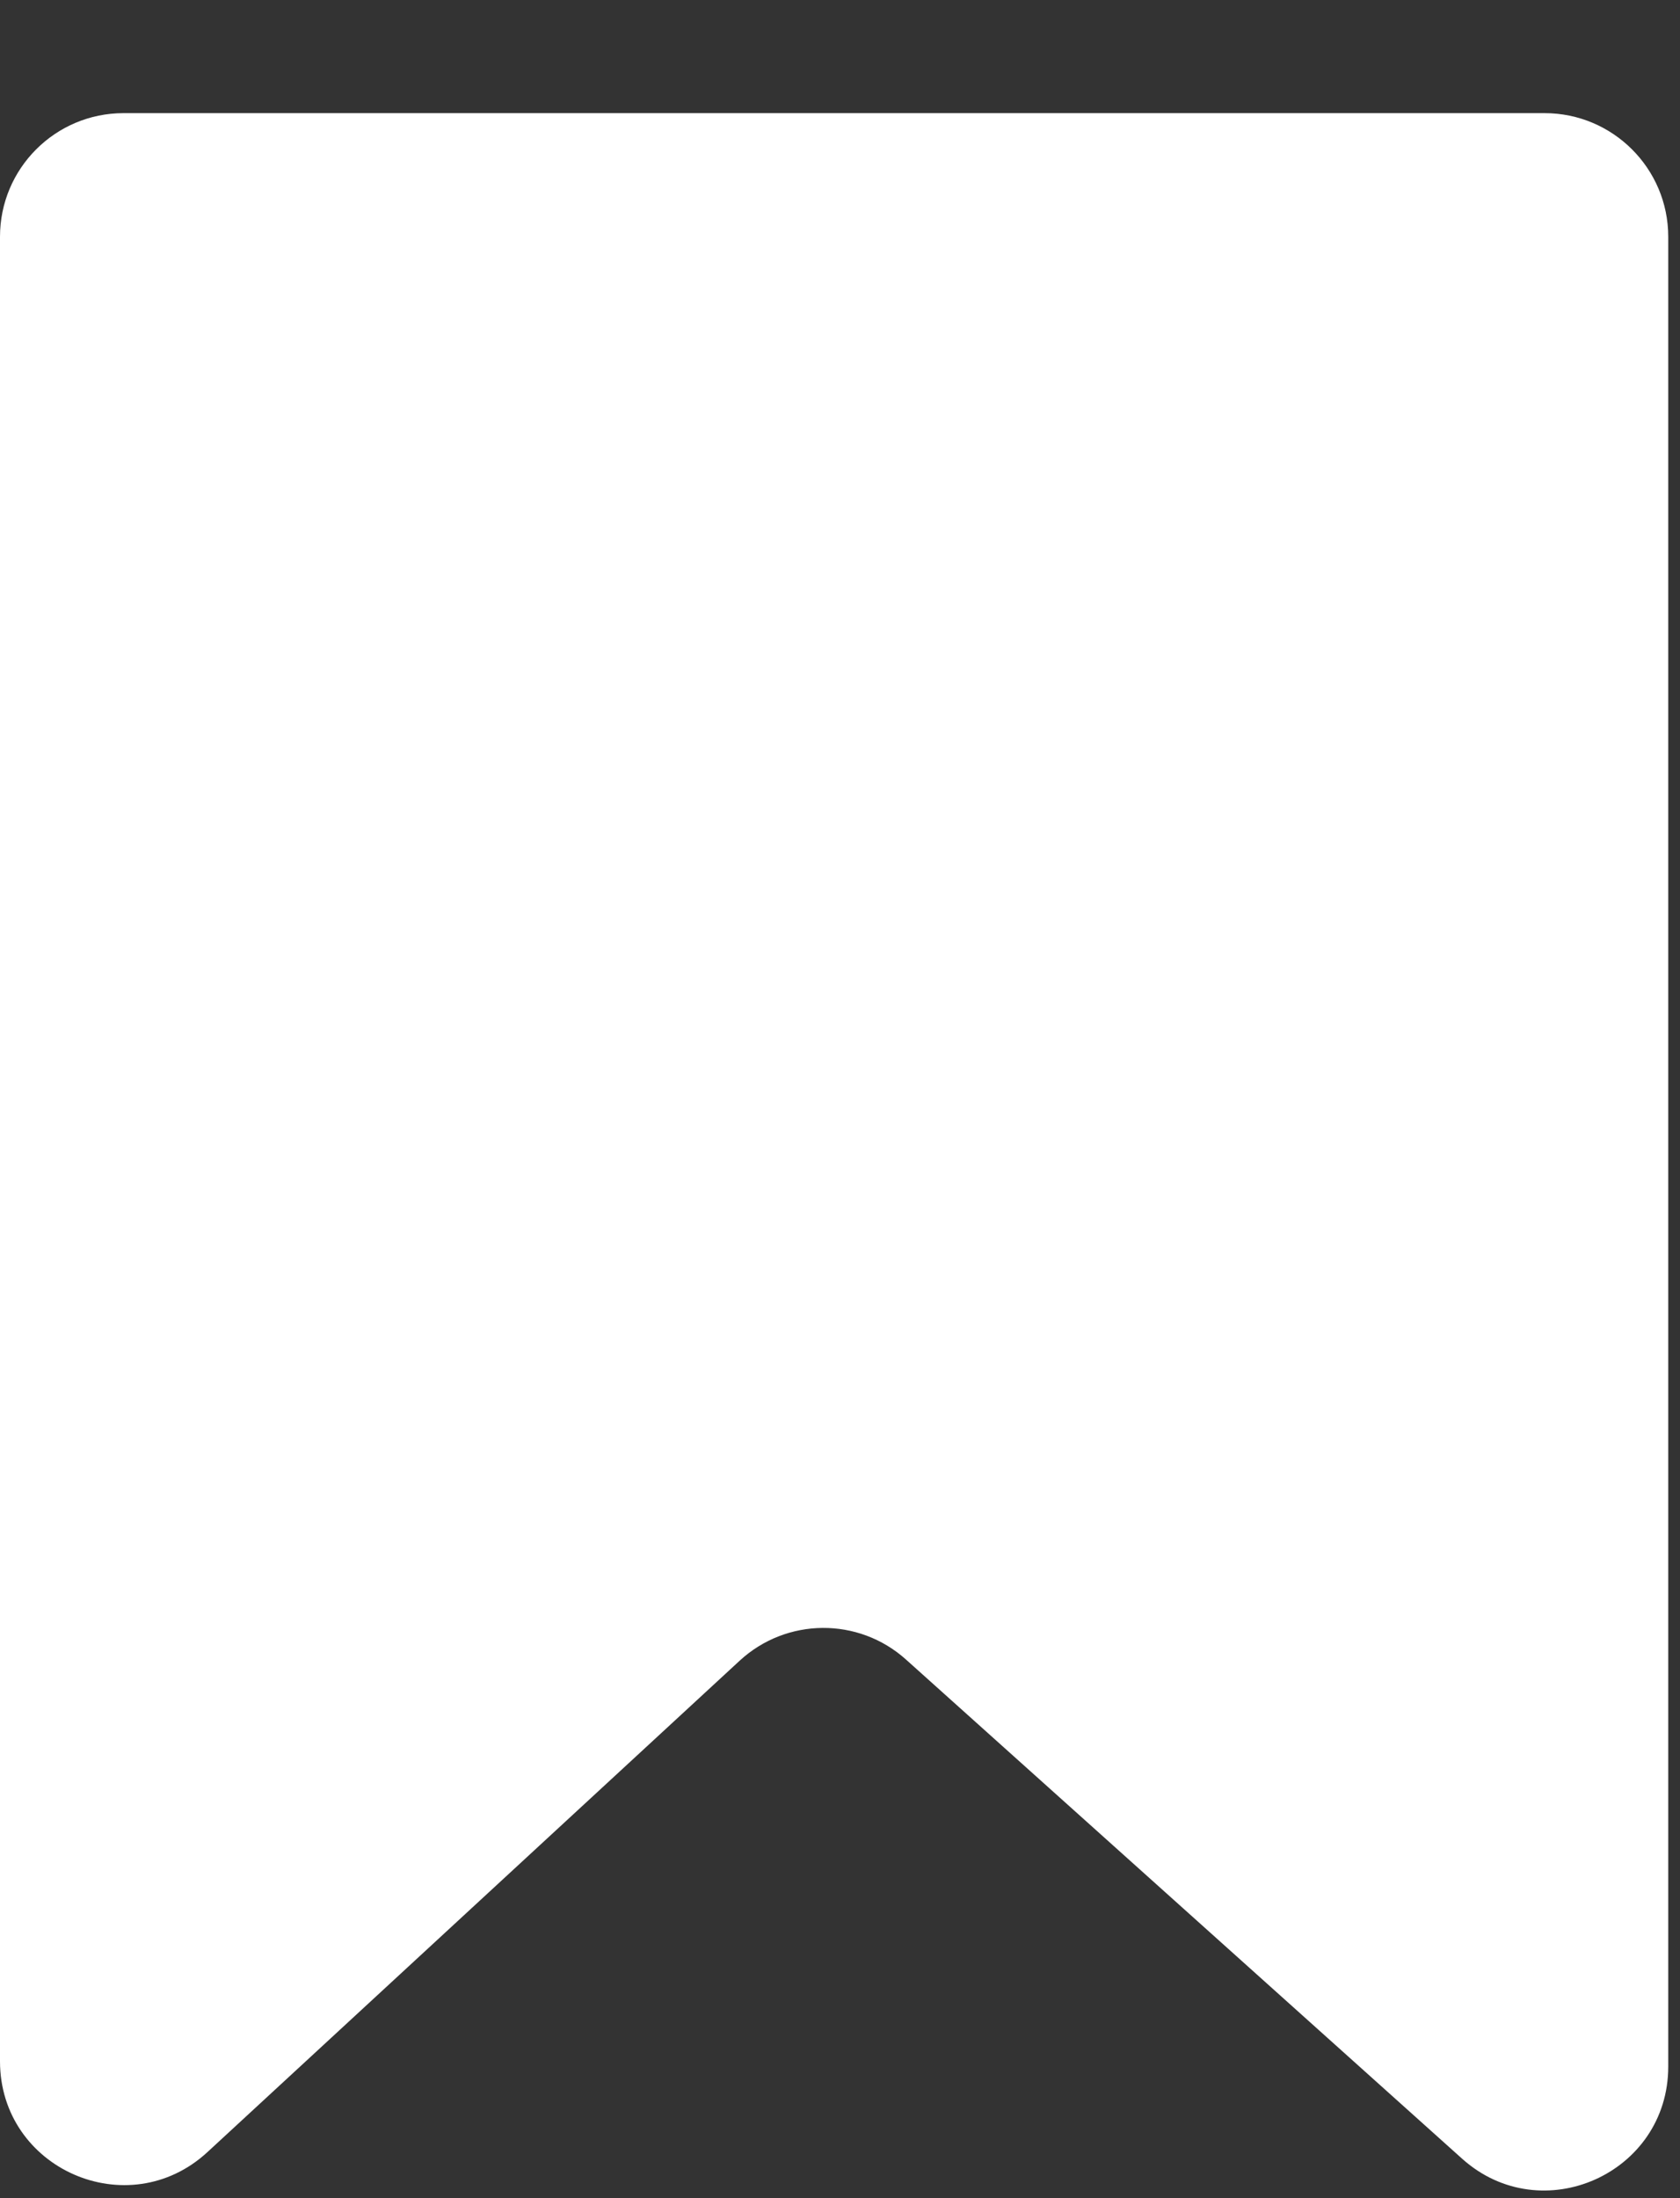 <svg width="13" height="17" viewBox="0 0 13 17" fill="none" xmlns="http://www.w3.org/2000/svg">
<rect x="0" y="0" width="13" height="17" fill="#333333" stroke="none"/>
<path d="M0 1.831C0 1.303 0.428 0.875 0.956 0.875H11.952C12.48 0.875 12.909 1.303 12.909 1.831V15.983C12.909 16.81 11.93 17.247 11.314 16.695L7.01 12.834C6.643 12.505 6.086 12.509 5.723 12.844L1.605 16.644C0.992 17.209 0 16.775 0 15.941V1.831Z" fill="white"/>
</svg>
